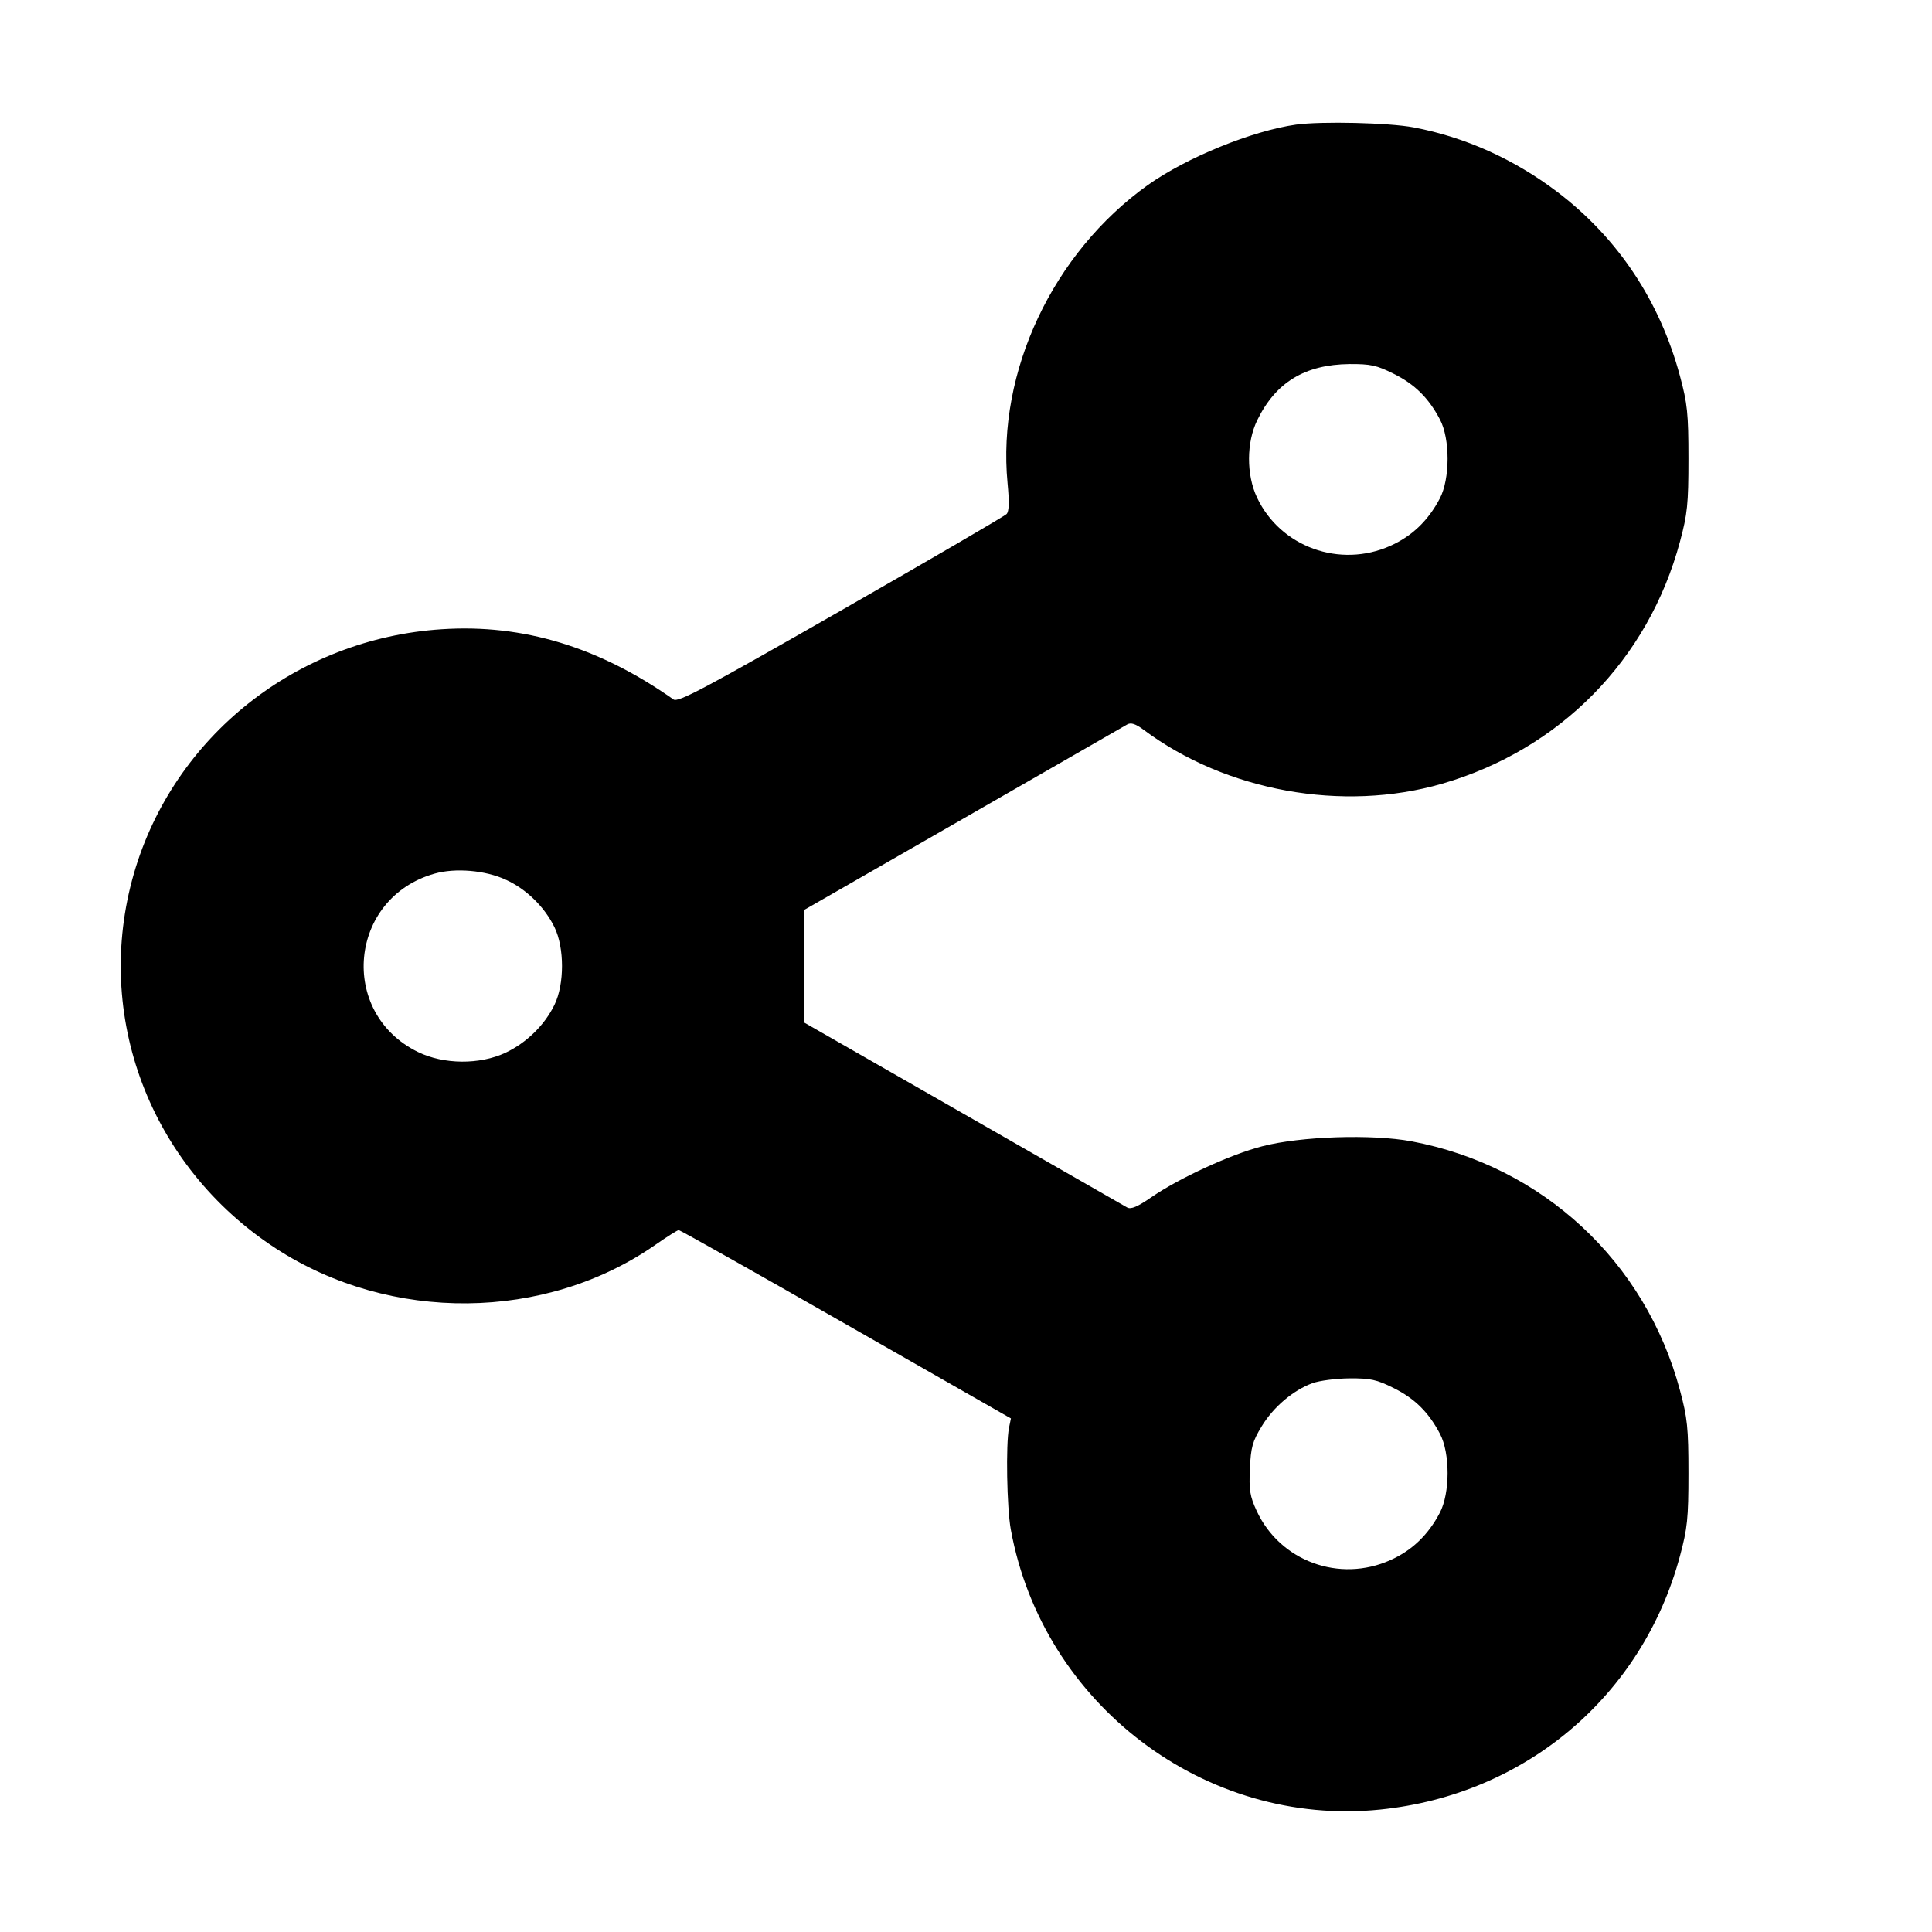 <svg width="16" height="16" viewBox="0 0 16 16" xmlns="http://www.w3.org/2000/svg"><path d="M10.733 1.032 C 10.370 1.083,9.825 1.305,9.505 1.533 C 8.719 2.095,8.256 3.078,8.344 4.000 C 8.359 4.157,8.357 4.236,8.336 4.257 C 8.320 4.274,7.703 4.634,6.965 5.056 C 5.836 5.702,5.616 5.819,5.578 5.793 C 4.961 5.358,4.332 5.167,3.660 5.211 C 2.459 5.288,1.438 6.098,1.109 7.234 C 0.769 8.409,1.241 9.659,2.283 10.338 C 3.233 10.957,4.518 10.944,5.429 10.308 C 5.525 10.241,5.611 10.187,5.621 10.187 C 5.632 10.187,6.255 10.538,7.006 10.967 L 8.372 11.747 8.356 11.825 C 8.329 11.960,8.338 12.486,8.371 12.667 C 8.635 14.114,9.980 15.134,11.430 14.986 C 12.634 14.864,13.602 14.044,13.913 12.885 C 13.974 12.658,13.983 12.576,13.983 12.200 C 13.983 11.824,13.974 11.742,13.913 11.515 C 13.627 10.446,12.774 9.656,11.690 9.452 C 11.364 9.391,10.772 9.410,10.453 9.493 C 10.192 9.560,9.765 9.757,9.535 9.915 C 9.421 9.994,9.366 10.017,9.335 10.000 C 9.312 9.987,8.700 9.636,7.975 9.221 L 6.656 8.466 6.656 8.002 L 6.656 7.538 7.975 6.781 C 8.700 6.364,9.313 6.013,9.336 5.999 C 9.367 5.982,9.405 5.995,9.470 6.043 C 10.152 6.553,11.119 6.728,11.941 6.491 C 12.919 6.208,13.650 5.465,13.913 4.485 C 13.974 4.258,13.983 4.176,13.983 3.800 C 13.983 3.424,13.974 3.342,13.913 3.115 C 13.746 2.493,13.399 1.972,12.899 1.591 C 12.541 1.319,12.135 1.136,11.708 1.055 C 11.503 1.016,10.943 1.003,10.733 1.032 M11.541 3.095 C 11.717 3.182,11.832 3.297,11.925 3.474 C 12.010 3.635,12.009 3.966,11.924 4.128 C 11.828 4.311,11.694 4.440,11.515 4.520 C 11.096 4.708,10.603 4.530,10.410 4.120 C 10.321 3.932,10.322 3.664,10.412 3.480 C 10.565 3.166,10.807 3.019,11.176 3.015 C 11.350 3.014,11.401 3.025,11.541 3.095 M4.190 7.286 C 4.359 7.363,4.510 7.511,4.592 7.679 C 4.675 7.849,4.675 8.151,4.592 8.321 C 4.510 8.490,4.360 8.636,4.187 8.718 C 3.972 8.819,3.674 8.816,3.461 8.712 C 2.799 8.387,2.888 7.436,3.599 7.235 C 3.771 7.186,4.020 7.207,4.190 7.286 M11.541 11.495 C 11.717 11.582,11.832 11.697,11.925 11.874 C 12.010 12.035,12.009 12.366,11.924 12.528 C 11.828 12.711,11.694 12.840,11.515 12.920 C 11.092 13.110,10.600 12.929,10.407 12.512 C 10.351 12.391,10.343 12.339,10.351 12.164 C 10.359 11.987,10.372 11.938,10.449 11.812 C 10.546 11.652,10.709 11.514,10.869 11.455 C 10.926 11.434,11.064 11.416,11.176 11.415 C 11.350 11.414,11.401 11.425,11.541 11.495 " stroke="none" fill-rule="evenodd" fill="black"></path></svg>